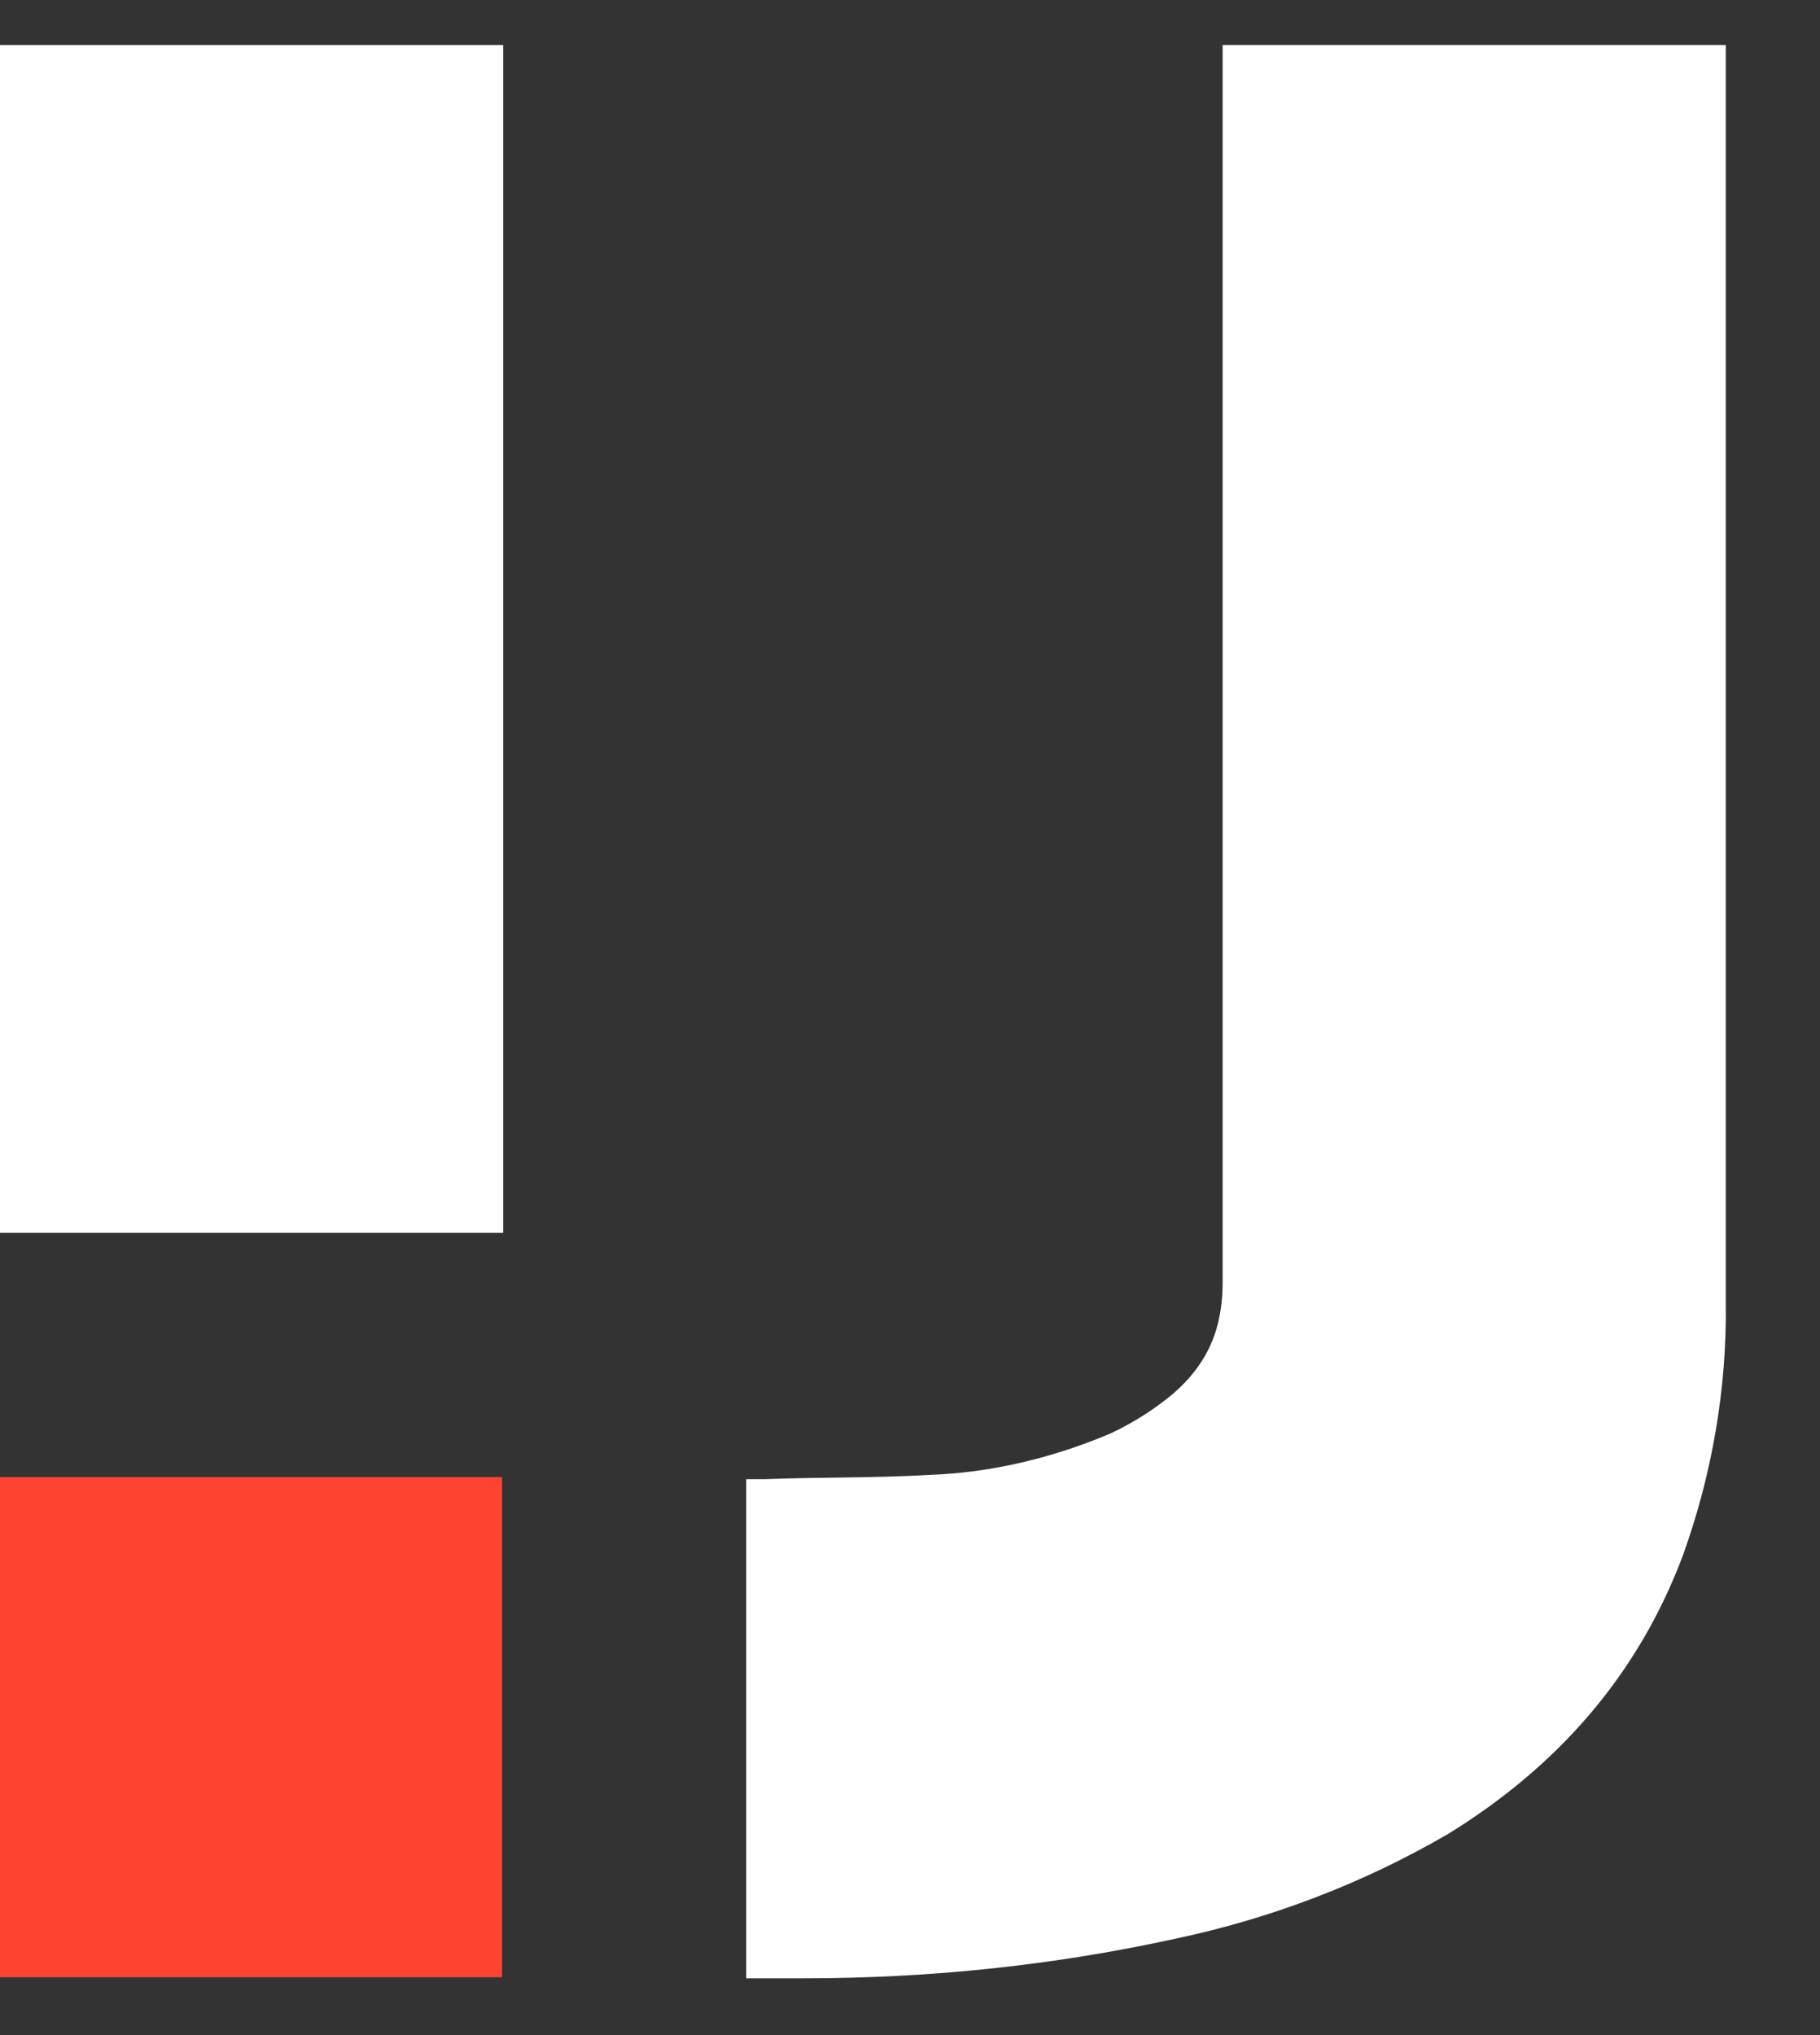 <svg width="17" height="19" viewBox="0 0 17 19" fill="none" xmlns="http://www.w3.org/2000/svg">
<rect x="0" y="0" width="17" height="19" fill="#333333" stroke="none"/>
<path d="M0 11.51V0.42H4.7V11.51H0Z" fill="white"/>
<path d="M11.42 0.42V11.98C11.42 12.17 11.39 12.37 11.31 12.55C11.23 12.73 11.11 12.88 10.96 13.01C10.78 13.16 10.59 13.28 10.38 13.38C9.84 13.61 9.26 13.75 8.68 13.77C8.17 13.8 7.65 13.79 7.14 13.81H6.97V18.47H7.51C8.68 18.47 9.84 18.35 10.98 18.1C11.88 17.91 12.74 17.58 13.53 17.12C14.55 16.49 15.3 15.64 15.72 14.52C15.99 13.77 16.13 12.97 16.12 12.17V0.42H11.43" fill="white"/>
<path d="M4.69 13.79H0V18.46H4.69V13.79Z" fill="#FE4331"/>
</svg>
